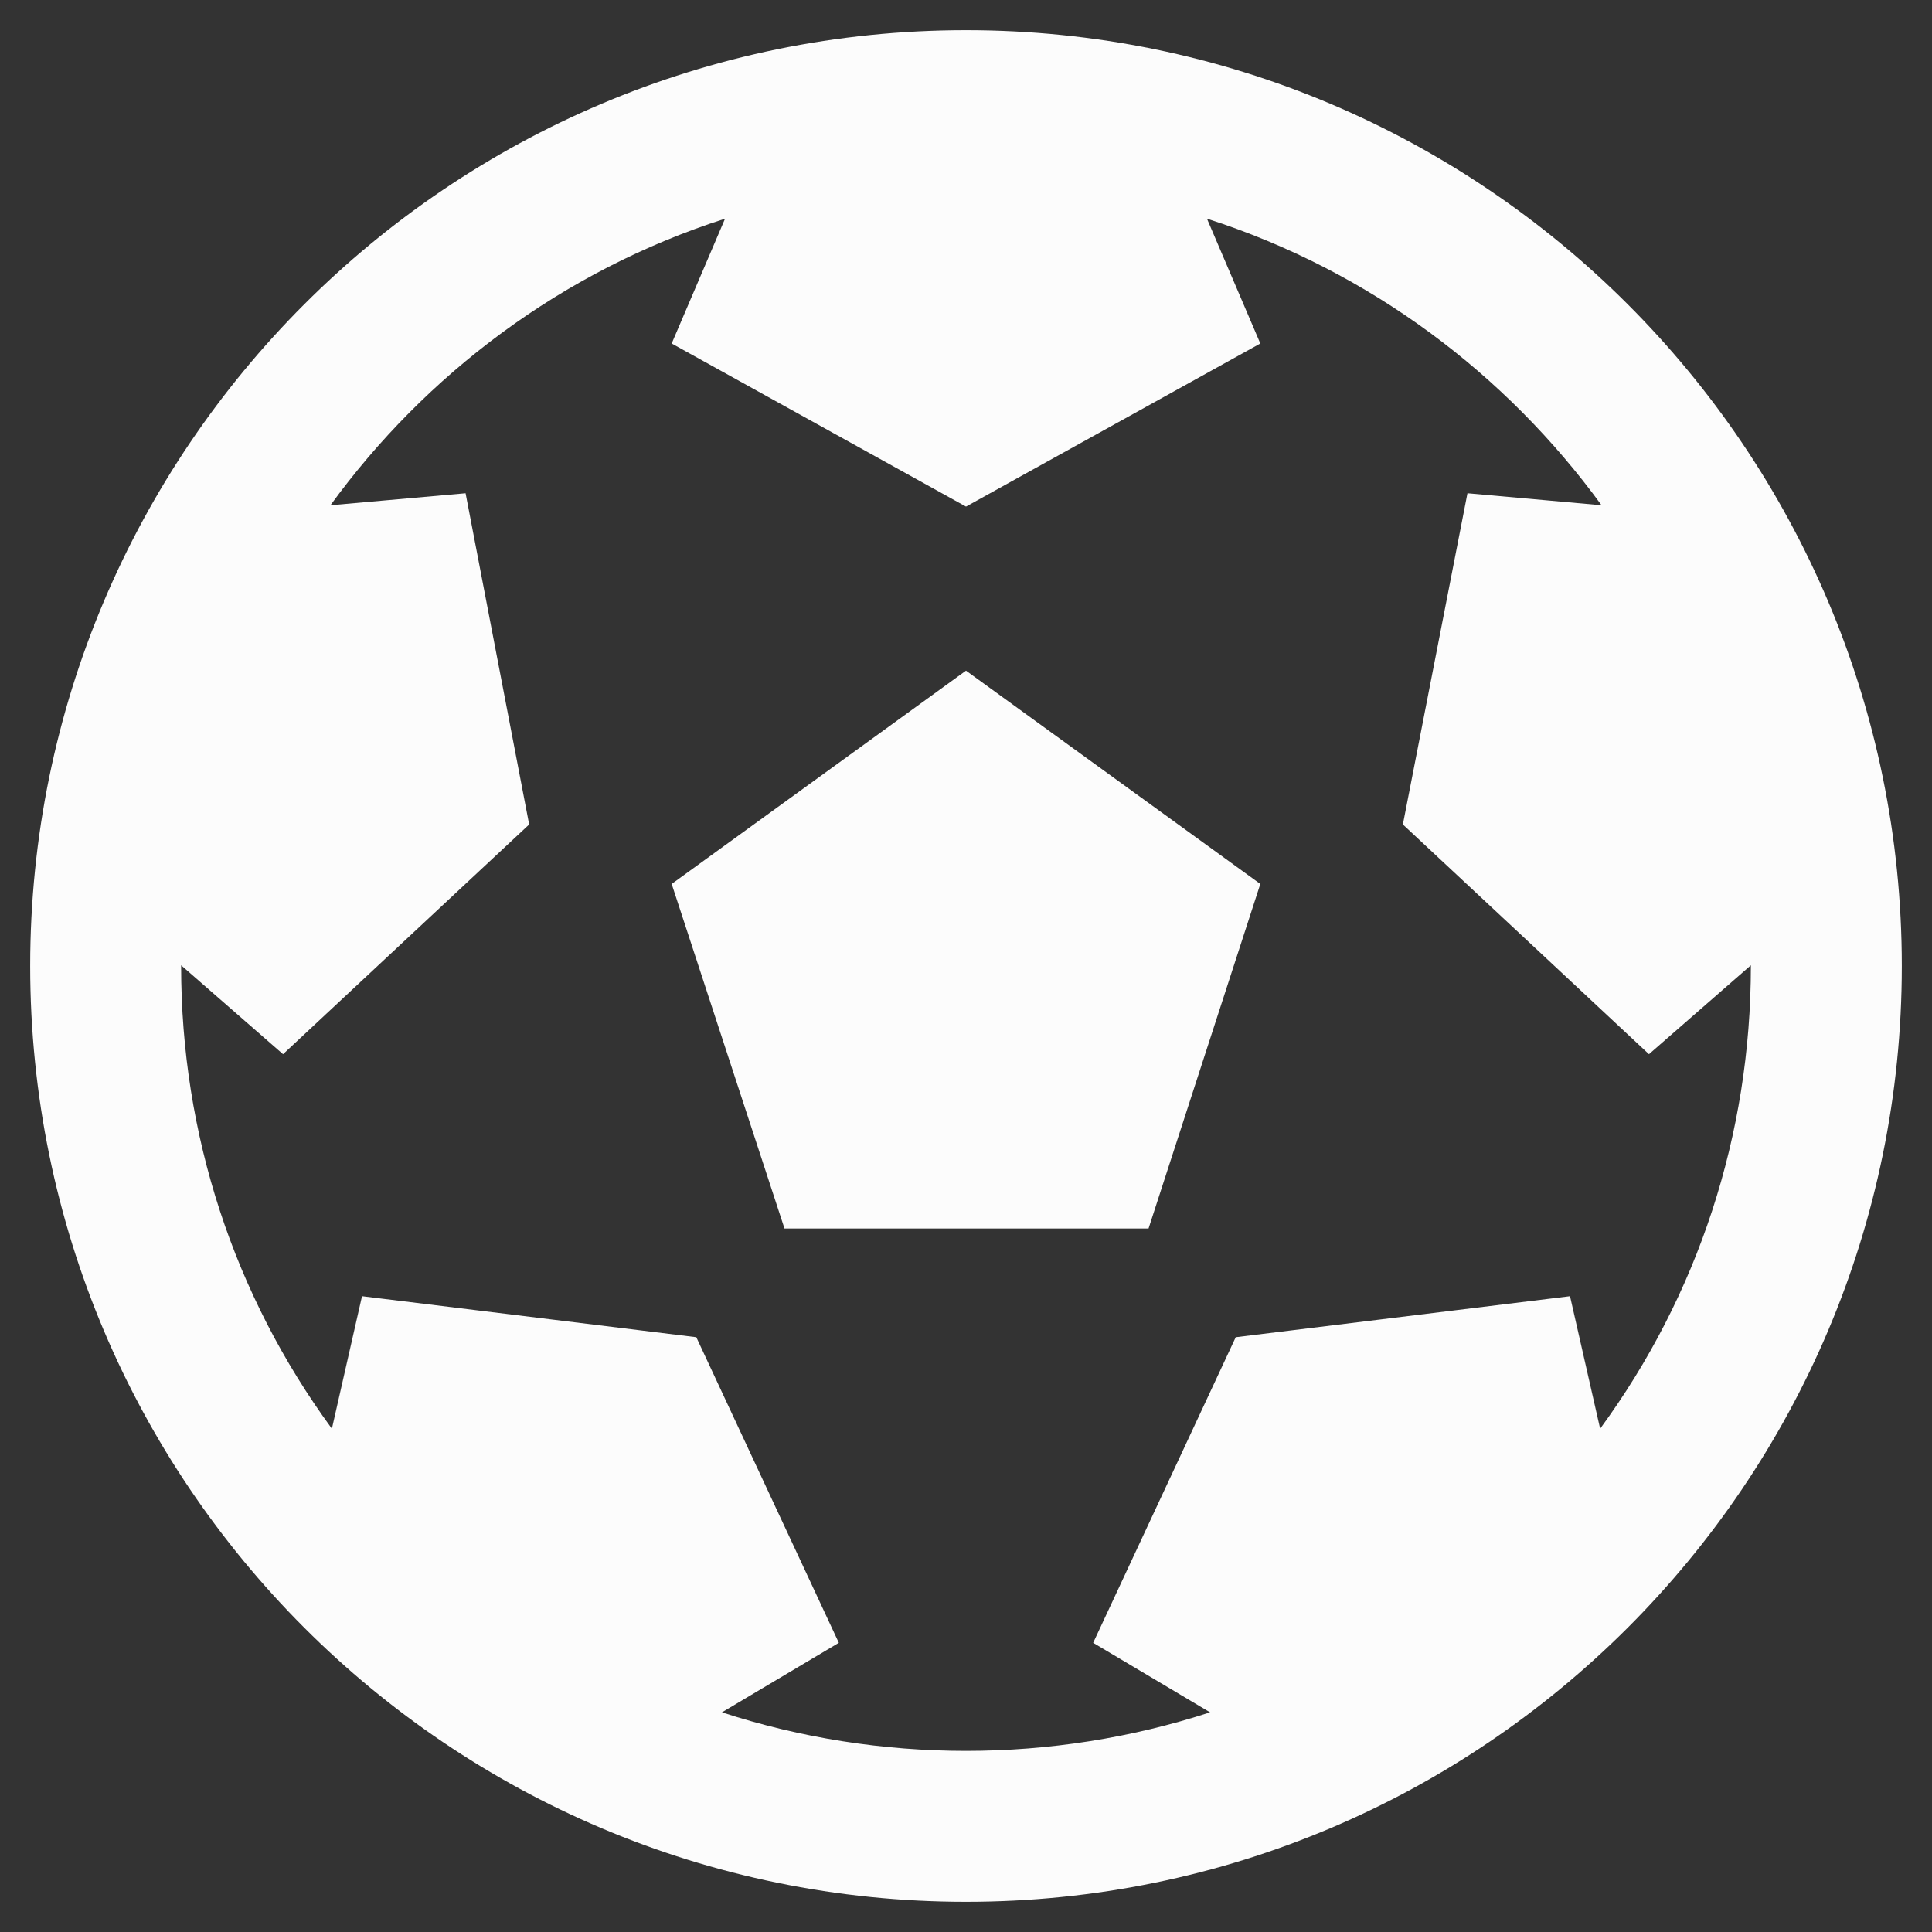 <svg width="56" height="56" viewBox="0 0 56 56" fill="none" xmlns="http://www.w3.org/2000/svg">
<rect x="0" y="0" width="56" height="56" fill="#333333" stroke="none"/>
<path id="Mask" fill-rule="evenodd" clip-rule="evenodd" d="M55.125 28C55.125 42.981 42.981 55.125 28 55.125C13.019 55.125 0.875 42.981 0.875 28C0.875 13.019 13.019 0.875 28 0.875C42.981 0.875 55.125 13.019 55.125 28ZM22.739 35.609L19.469 25.622L28 19.439L36.531 25.622L33.291 35.609H22.739ZM5.25 28L5.25 27.979L8.204 30.556L15.338 23.898L13.495 14.297L9.578 14.645C12.335 10.858 16.282 7.859 21.016 6.338L19.469 9.957L28 14.684L36.531 9.957L34.984 6.338C39.717 7.858 43.664 10.858 46.422 14.645L42.535 14.297L40.663 23.898L47.796 30.556L50.75 27.979L50.75 28C50.75 32.889 49.217 37.542 46.381 41.412L45.508 37.571L35.818 38.76L31.686 47.618L35.074 49.633C30.507 51.121 25.501 51.124 20.926 49.633L24.314 47.618L20.183 38.76L10.493 37.571L9.62 41.412C6.783 37.542 5.25 32.889 5.25 28Z" fill="#FCFCFC"/>
</svg>
